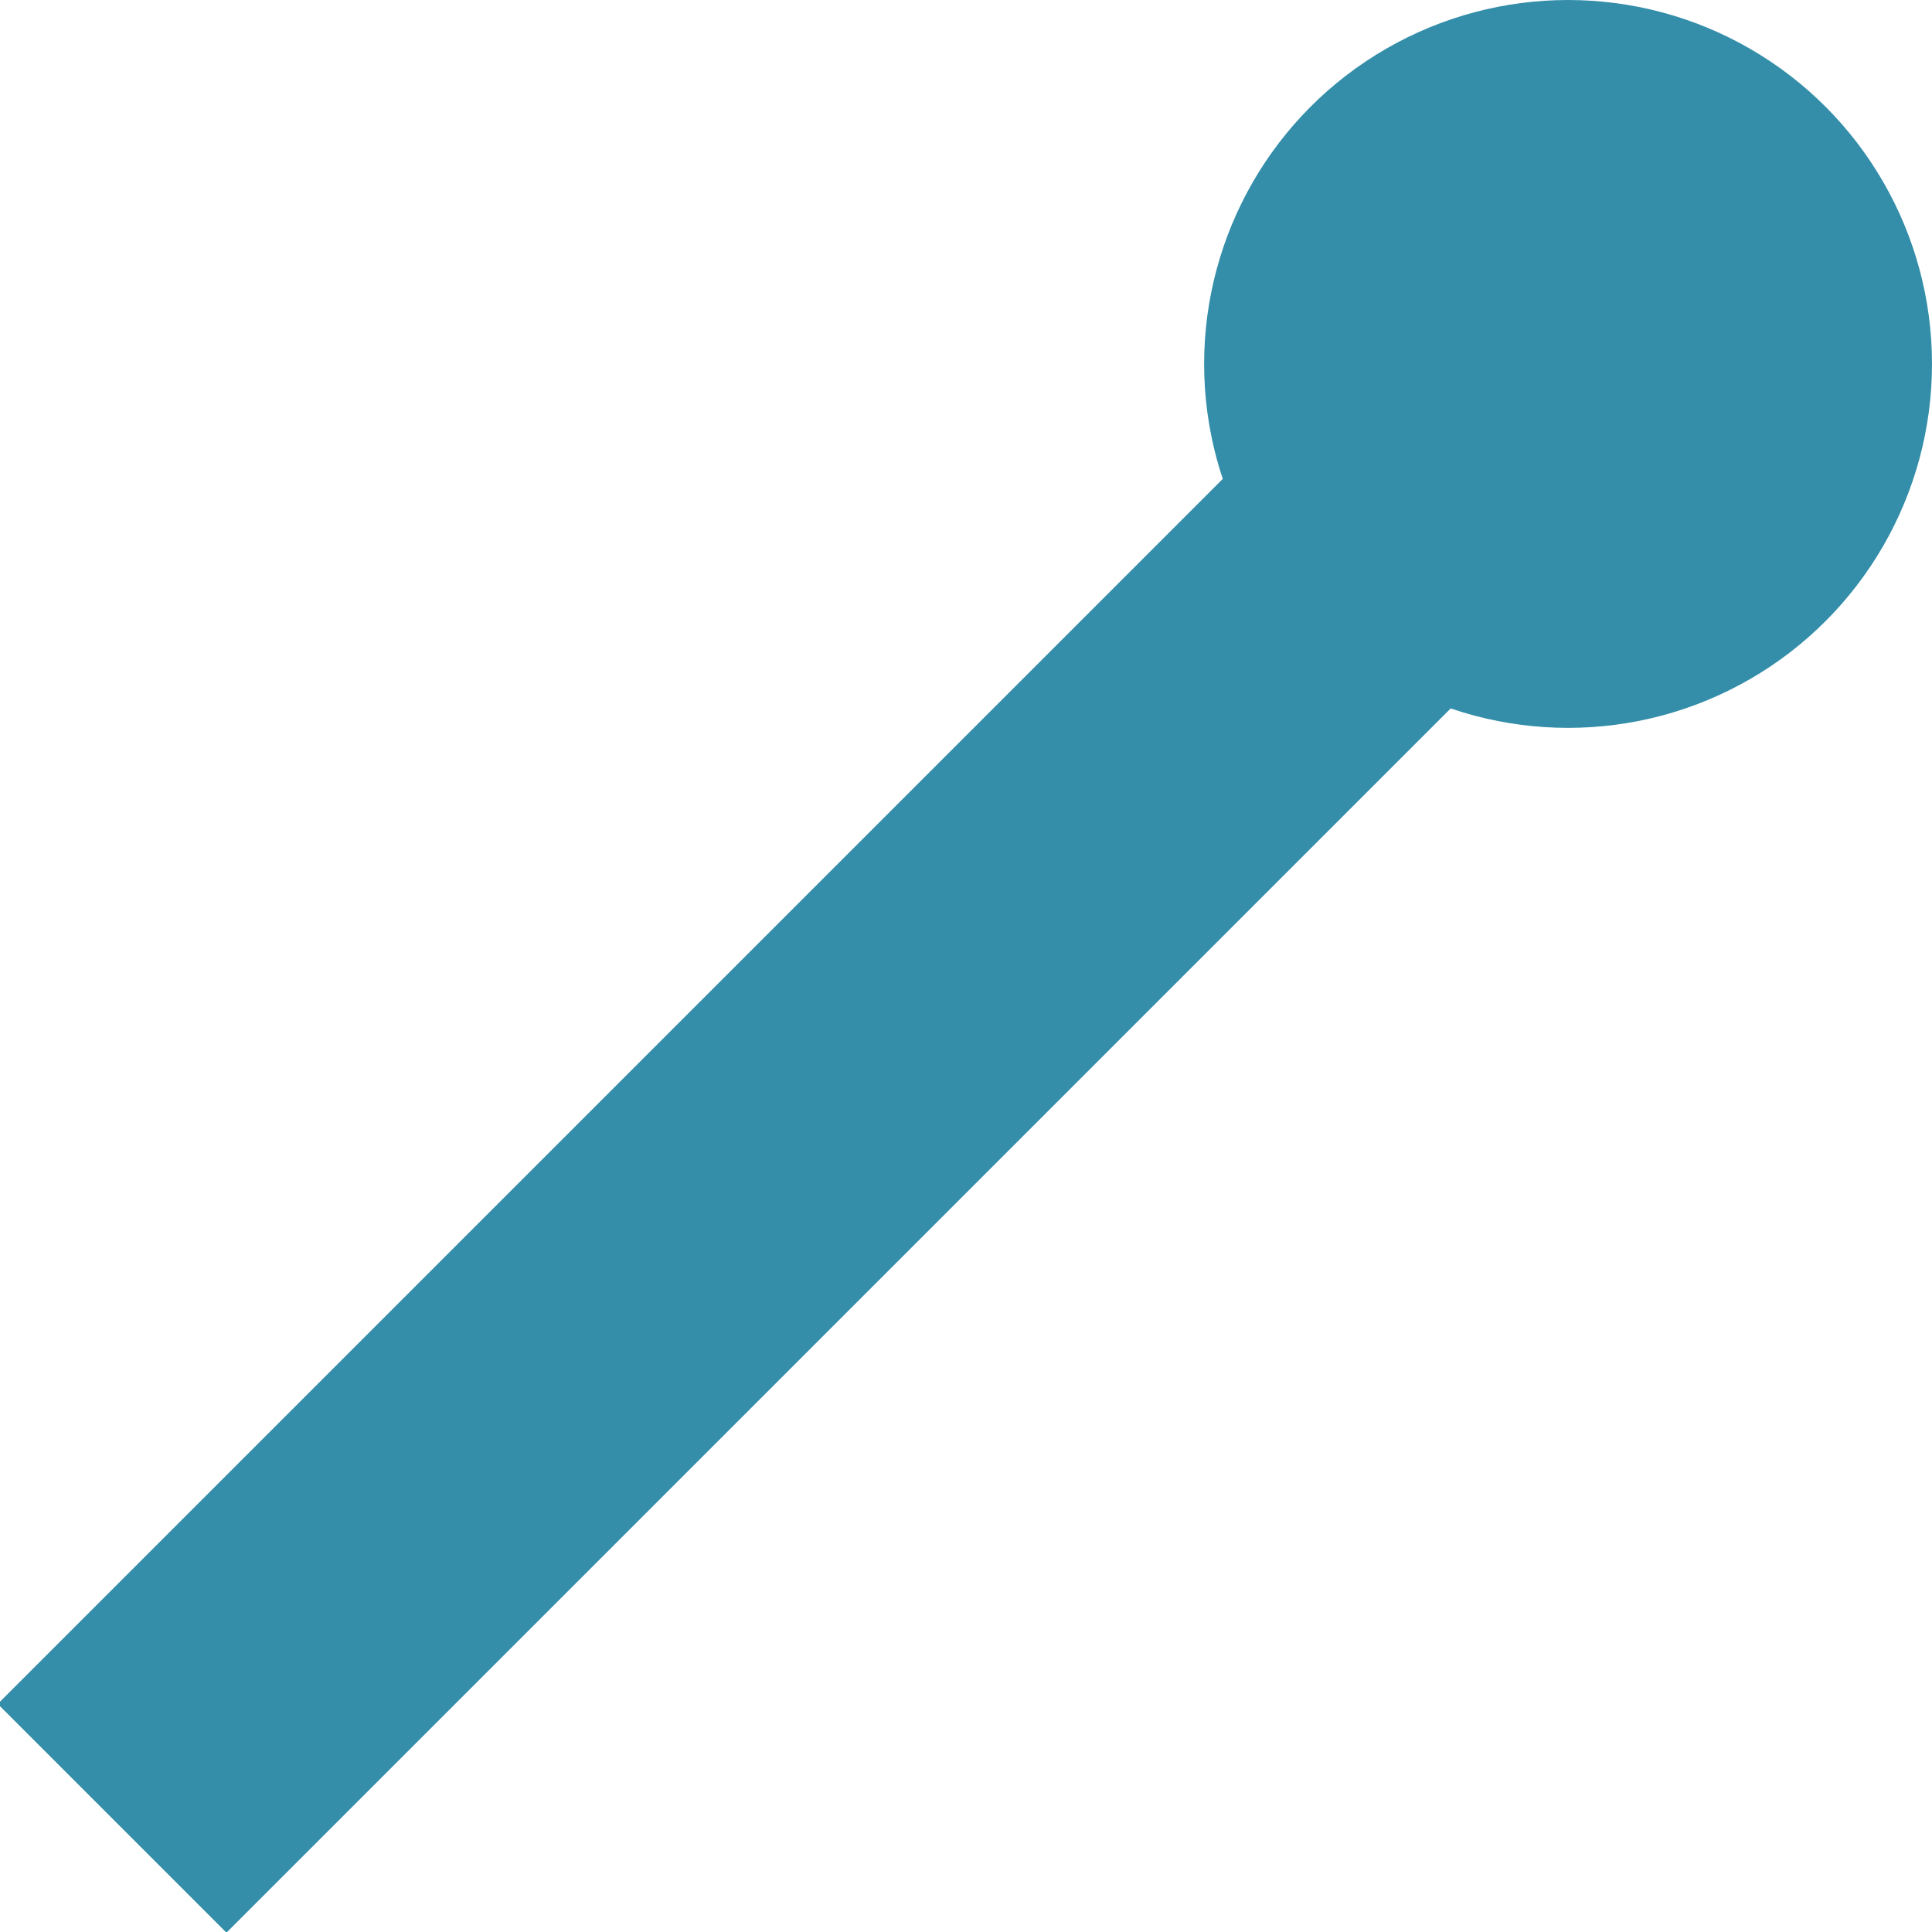 <?xml version="1.0" encoding="utf-8"?>
<!-- Generator: Adobe Illustrator 19.0.0, SVG Export Plug-In . SVG Version: 6.00 Build 0)  -->
<svg version="1.1" id="Capa_1" xmlns="http://www.w3.org/2000/svg" xmlns:xlink="http://www.w3.org/1999/xlink" x="0px" y="0px"
	 viewBox="0 0 43 43" style="enable-background:new 0 0 43 43;" xml:space="preserve">
<style type="text/css">
	.st0{fill:#348EA9;}
</style>
<g id="XMLID_131091_">
	<g id="XMLID_131095_">
		
			<rect id="XMLID_131049_" x="-4.2" y="20.6" transform="matrix(-0.707 0.707 -0.707 -0.707 49.298 27.885)" class="st0" width="46.2" height="7.2"/>
	</g>
	<g id="XMLID_131092_">
		<g id="XMLID_131093_">
			<circle id="XMLID_131048_" class="st0" cx="34.9" cy="8.1" r="8.1"/>
		</g>
	</g>
</g>
</svg>
